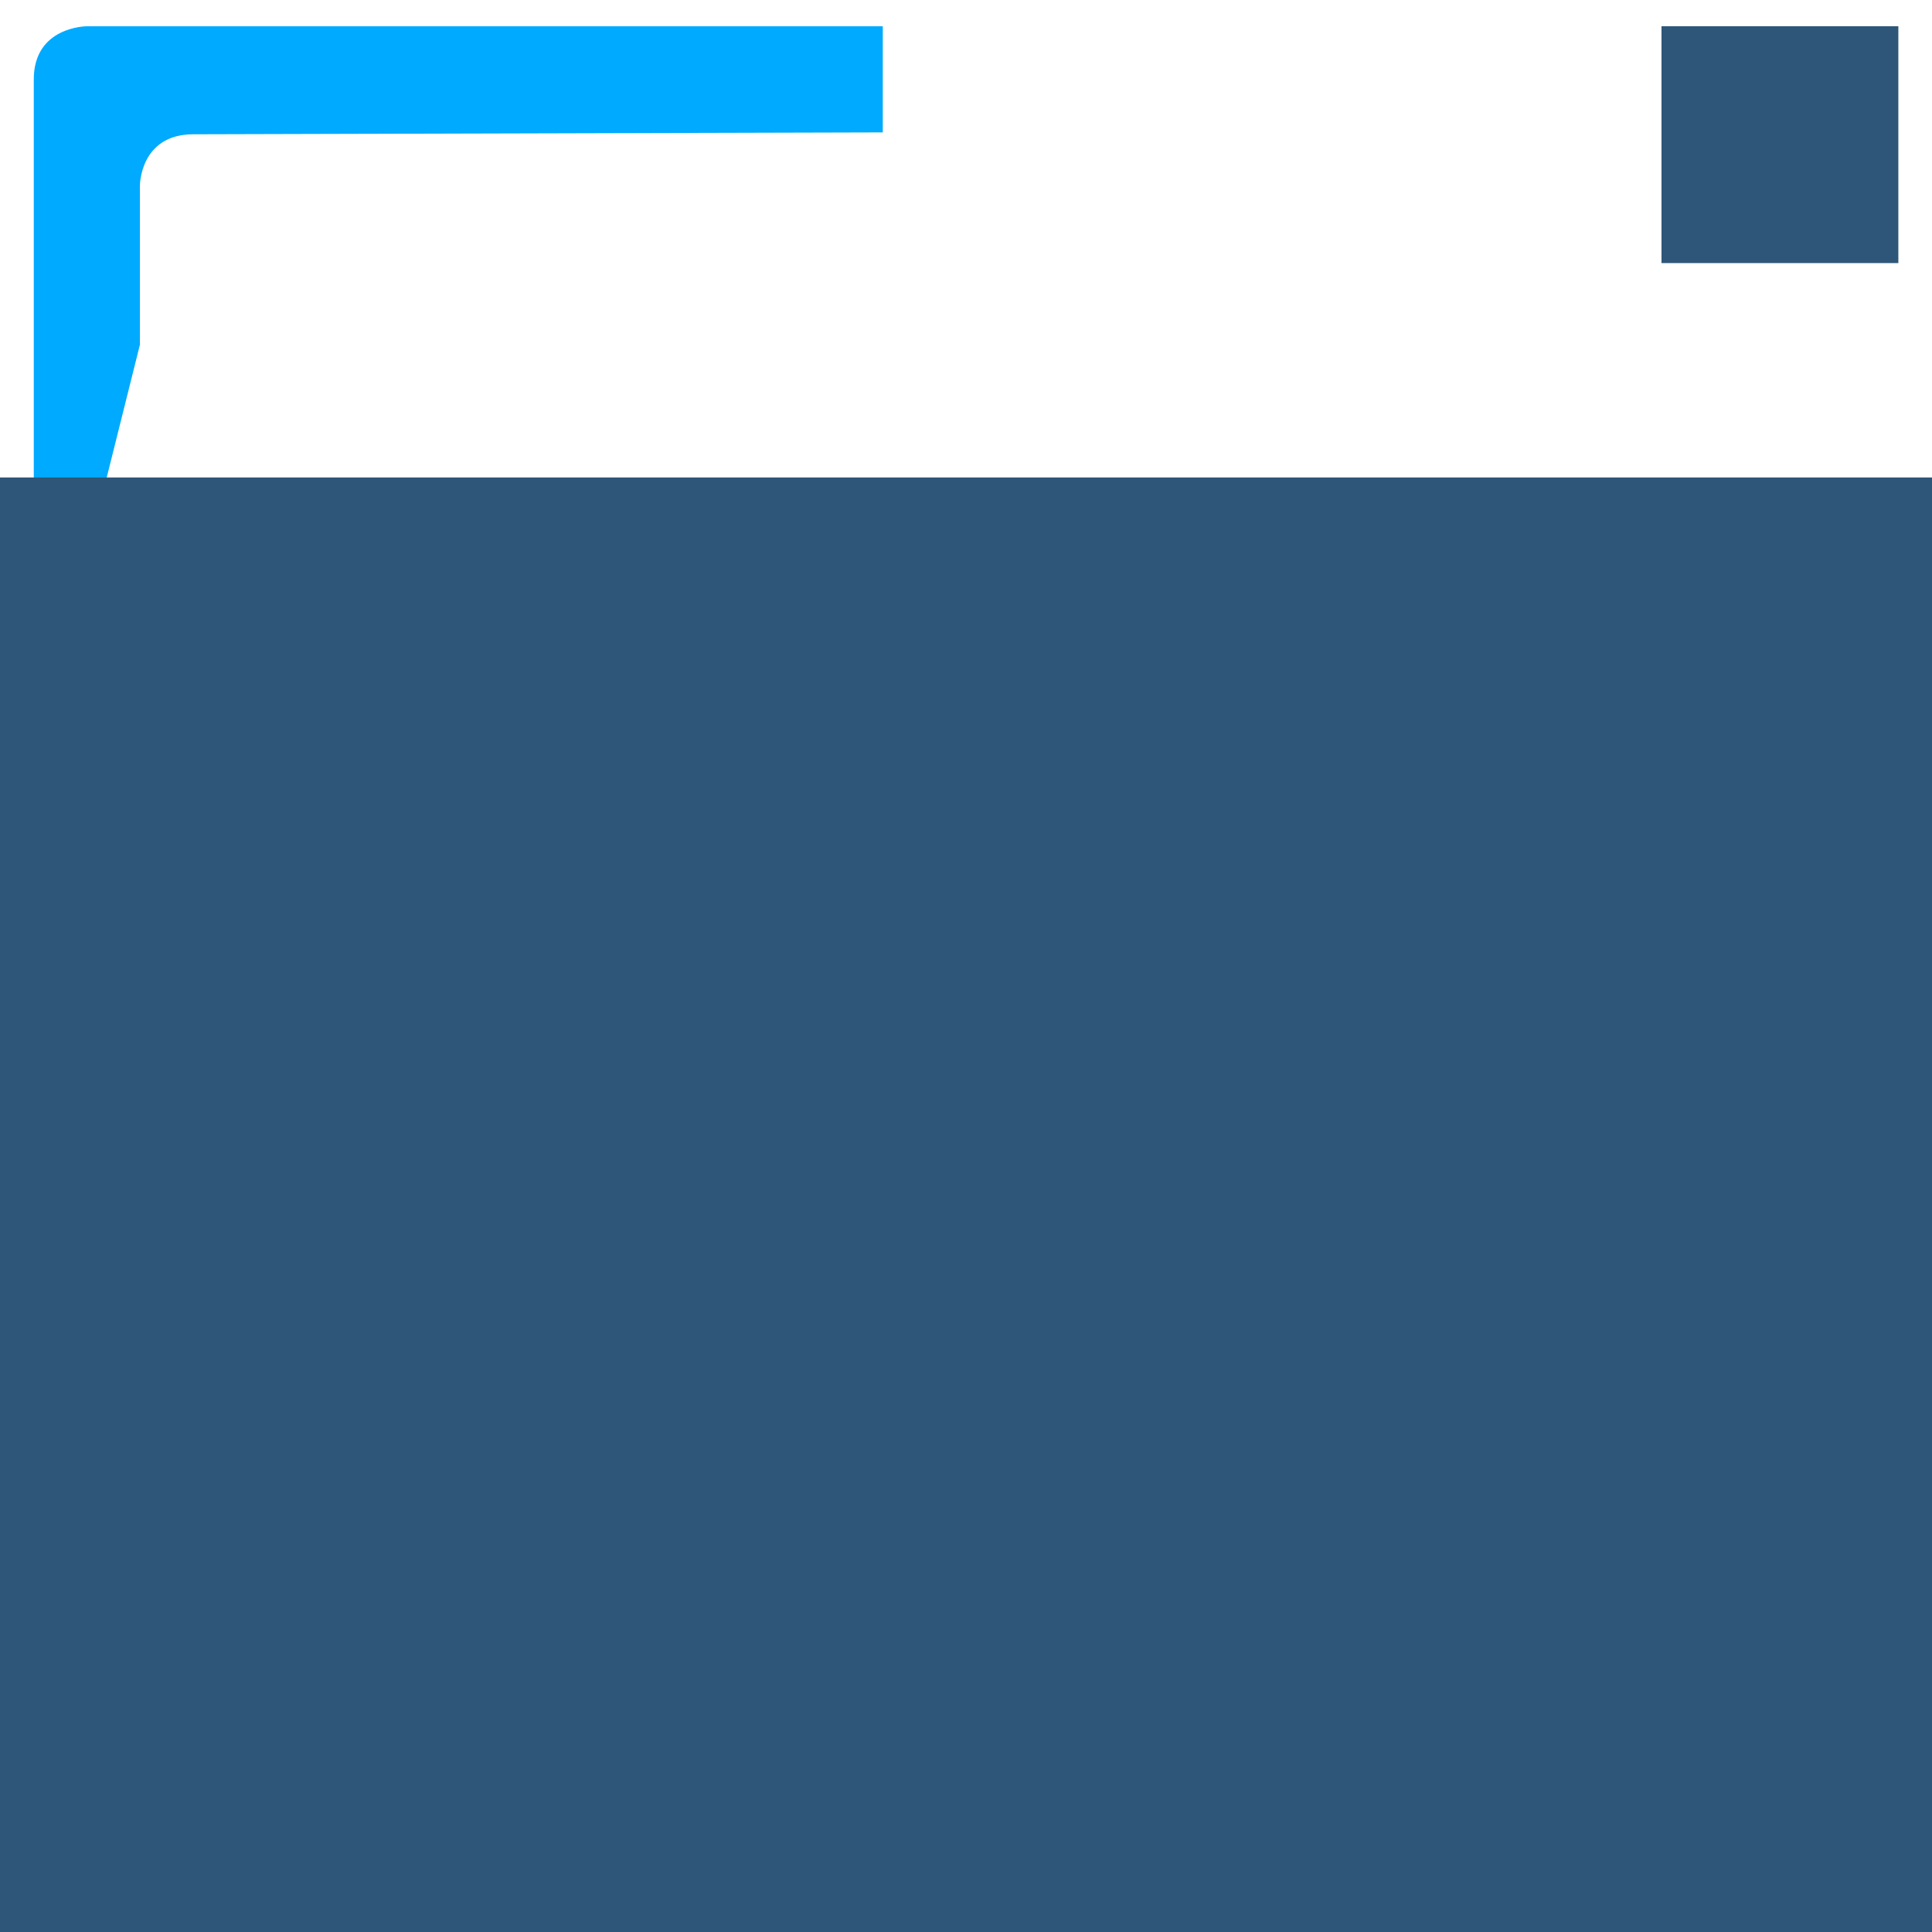 <?xml version="1.0" encoding="UTF-8" standalone="no"?>
<!-- Created with Inkscape (http://www.inkscape.org/) -->

<svg
   xmlns:dc="http://purl.org/dc/elements/1.1/"
   xmlns:cc="http://creativecommons.org/ns#"
   xmlns:rdf="http://www.w3.org/1999/02/22-rdf-syntax-ns#"
   xmlns:svg="http://www.w3.org/2000/svg"
   xmlns="http://www.w3.org/2000/svg"
   xmlns:sodipodi="http://sodipodi.sourceforge.net/DTD/sodipodi-0.dtd"
   xmlns:inkscape="http://www.inkscape.org/namespaces/inkscape"
   width="195"
   height="195"
   viewBox="0 0 51.594 51.594"
   version="1.1"
   id="svg3895"
   inkscape:version="0.92.5 (2060ec1f9f, 2020-04-08)"
   sodipodi:docname="icon.svg"
   inkscape:export-filename="/opt/lampp/htdocs/Projetos/AglaDev/img/png/icon.png"
   inkscape:export-xdpi="720"
   inkscape:export-ydpi="720">
  <defs
     id="defs3889" />
  <sodipodi:namedview
     id="base"
     pagecolor="#ffffff"
     bordercolor="#666666"
     borderopacity="1.0"
     inkscape:pageopacity="0.0"
     inkscape:pageshadow="2"
     inkscape:zoom="1.4929687"
     inkscape:cx="9.4584965"
     inkscape:cy="52.714613"
     inkscape:document-units="mm"
     inkscape:current-layer="layer1"
     showgrid="false"
     units="px"
     inkscape:window-width="1314"
     inkscape:window-height="704"
     inkscape:window-x="52"
     inkscape:window-y="27"
     inkscape:window-maximized="1" />
  <g
     inkscape:label="Camada 1"
     inkscape:groupmode="layer"
     id="layer1"
     transform="translate(0,-245.406)">
    <g
       id="g1511"
       transform="matrix(1.32,0,0,1.32,-3.121,-91.666)">
      <path
         sodipodi:nodetypes="cscccsccc"
         inkscape:connector-curvature="0"
         id="path5317-6-5"
         d="m 4.122,255.889 c 0,0 -1.074,0 -1.074,1.074 v 13.956 l 2.147,-8.588 v -3.221 c 0,0 0,-1.032 1.076,-1.036 l 13.953,-0.038 v -2.147 z"
         style="fill:#00aaff;fill-opacity:1;stroke:#000000;stroke-width:0;stroke-linecap:butt;stroke-linejoin:miter;stroke-miterlimit:4;stroke-dasharray:none;stroke-opacity:1" />
      <path
         sodipodi:nodetypes="cscccsccc"
         inkscape:connector-curvature="0"
         id="path5317-6-5-3"
         d="m 39.688,293.855 c 0,0 1.074,0 1.074,-1.074 v -13.956 l -2.147,8.588 v 3.221 c 0,0 0,1.032 -1.076,1.036 l -13.953,0.038 v 2.147 z"
         style="fill:#2e5678;fill-opacity:1;stroke:#000000;stroke-width:0;stroke-linecap:butt;stroke-linejoin:miter;stroke-miterlimit:4;stroke-dasharray:none;stroke-opacity:1" />
      <rect
         y="289.063"
         x="3.04"
         height="4.792"
         width="4.792"
         id="rect1505"
         style="opacity:0.995;fill:#00aaff;fill-opacity:1;stroke-width:0;stroke-linecap:butt;stroke-linejoin:round;stroke-miterlimit:4;stroke-dasharray:none;paint-order:normal" />
      <rect
         y="255.888"
         x="35.978"
         height="4.792"
         width="4.792"
         id="rect1505-6"
         style="opacity:0.995;fill:#2e5678;fill-opacity:1;stroke-width:0;stroke-linecap:butt;stroke-linejoin:round;stroke-miterlimit:4;stroke-dasharray:none;paint-order:normal" />
    </g>
    <flowRoot
       xml:space="preserve"
       id="flowRoot1532"
       style="font-style:normal;font-weight:normal;font-size:37.333px;line-height:0.7;font-family:sans-serif;letter-spacing:0px;word-spacing:0px;fill:#2e5678;fill-opacity:1;stroke:none"
       transform="matrix(1.037,0,0,1.037,-70.093,195.937)"><flowRegion
         id="flowRegion1534"
         style="line-height:0.7;fill:#2e5678;fill-opacity:1"><rect
           id="rect1536"
           width="85"
           height="95"
           x="50"
           y="60"
           style="line-height:0.7;fill:#2e5678;fill-opacity:1" /></flowRegion><flowPara
         id="flowPara1540"
         style="font-style:normal;font-variant:normal;font-weight:normal;font-stretch:normal;line-height:0.7;font-family:'Squada One';-inkscape-font-specification:'Squada One';text-align:center;text-anchor:middle;fill:#2e5678;fill-opacity:1"><flowSpan
   id="flowSpan4484"
   style="font-style:normal;font-variant:normal;font-weight:normal;font-stretch:normal;line-height:0.7;font-family:'Squada One';-inkscape-font-specification:'Squada One';text-align:center;text-anchor:middle;fill:#00aaff;fill-opacity:1">A</flowSpan>D</flowPara></flowRoot>  </g>
</svg>
